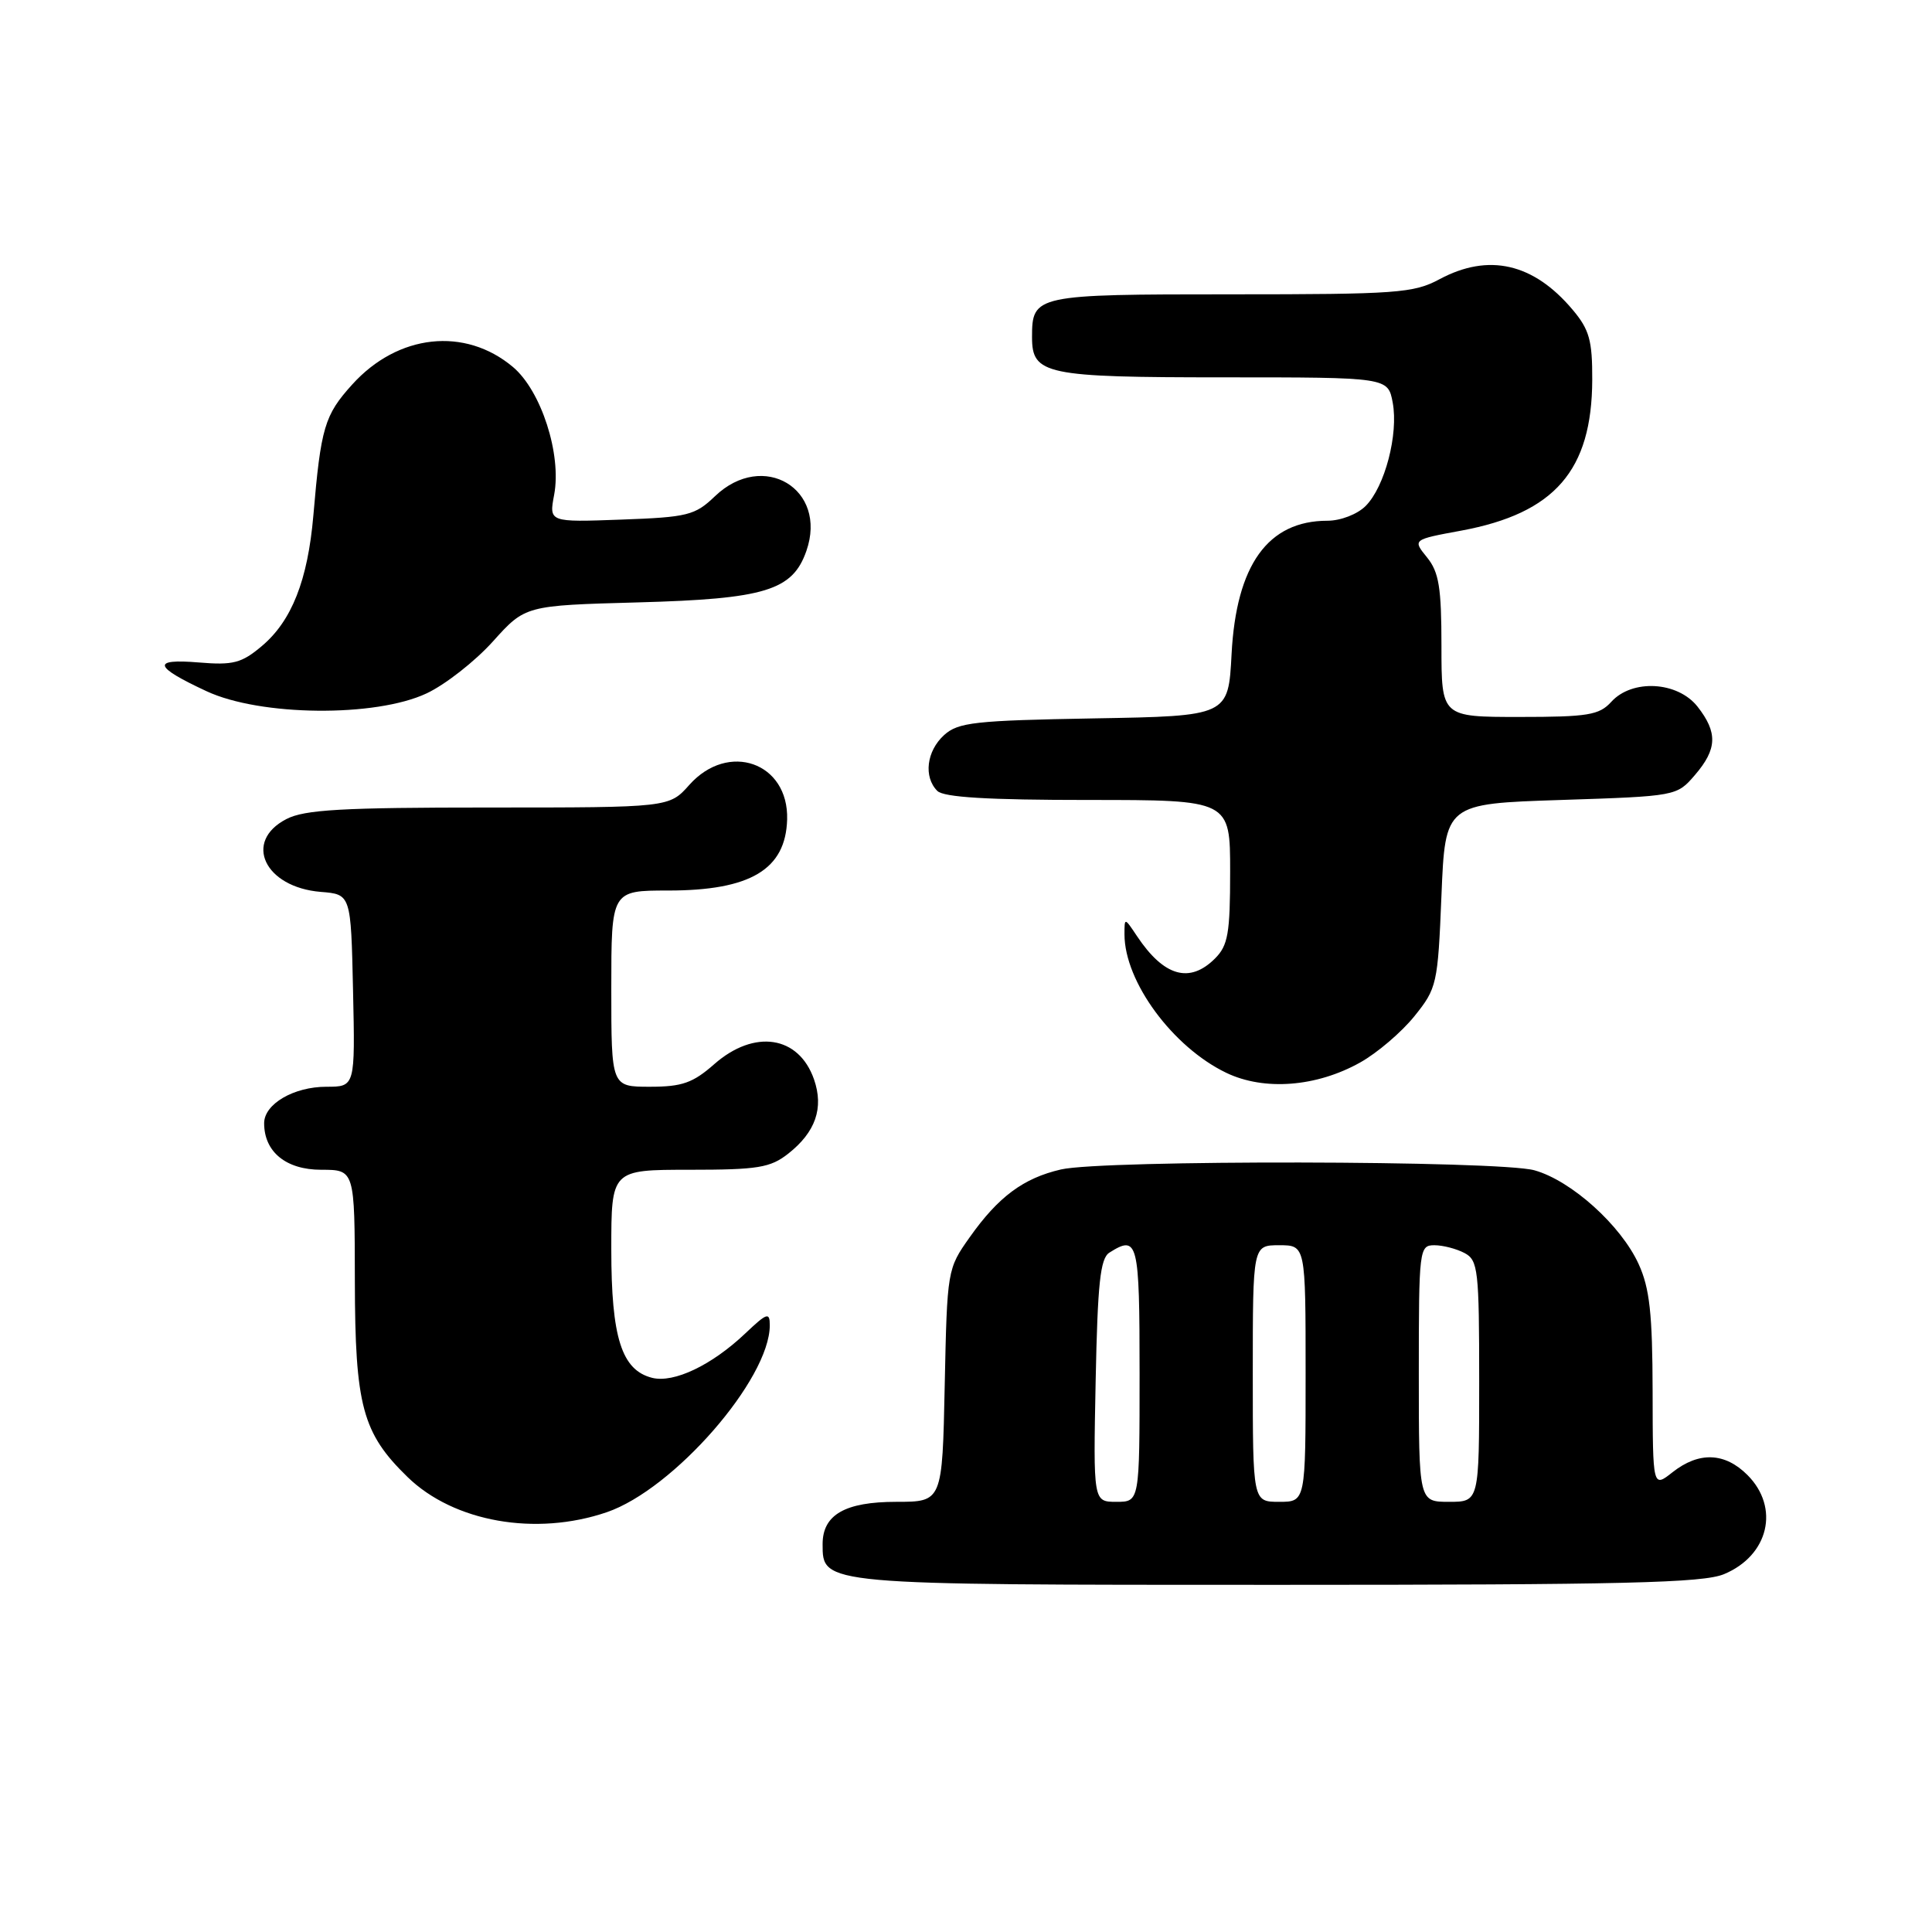 <?xml version="1.0" encoding="UTF-8" standalone="no"?>
<!DOCTYPE svg PUBLIC "-//W3C//DTD SVG 1.1//EN" "http://www.w3.org/Graphics/SVG/1.1/DTD/svg11.dtd" >
<svg xmlns="http://www.w3.org/2000/svg" xmlns:xlink="http://www.w3.org/1999/xlink" version="1.1" viewBox="0 0 256 256">
 <g >
 <path fill="currentColor"
d=" M 228.45 208.58 C 234.37 206.11 235.86 199.77 231.55 195.45 C 228.55 192.45 225.13 192.32 221.63 195.07 C 219.00 197.15 219.00 197.15 218.98 184.32 C 218.96 174.08 218.59 170.69 217.13 167.50 C 214.79 162.36 208.20 156.43 203.32 155.07 C 198.61 153.76 146.14 153.67 140.58 154.96 C 135.61 156.11 132.29 158.57 128.50 163.93 C 125.52 168.13 125.50 168.28 125.18 183.58 C 124.86 199.00 124.86 199.00 118.76 199.00 C 111.98 199.00 109.00 200.71 109.00 204.60 C 109.00 210.03 108.70 210.00 169.25 210.00 C 215.12 210.00 225.67 209.75 228.45 208.58 Z  M 80.39 200.38 C 89.25 197.36 102.00 182.75 102.00 175.61 C 102.00 173.83 101.64 173.95 98.75 176.69 C 94.31 180.90 89.30 183.29 86.41 182.57 C 82.37 181.55 81.00 177.25 81.00 165.55 C 81.00 155.00 81.00 155.00 91.37 155.00 C 100.43 155.00 102.07 154.73 104.44 152.87 C 108.07 150.01 109.18 146.82 107.86 143.02 C 105.84 137.23 99.96 136.34 94.65 141.00 C 91.81 143.50 90.38 144.00 86.12 144.00 C 81.00 144.00 81.00 144.00 81.00 131.00 C 81.00 118.00 81.00 118.00 88.55 118.00 C 99.44 118.00 104.11 115.21 104.30 108.58 C 104.51 101.03 96.50 98.21 91.34 104.00 C 88.67 107.00 88.67 107.00 64.79 107.00 C 45.33 107.00 40.35 107.28 37.95 108.53 C 32.19 111.50 35.06 117.57 42.50 118.18 C 46.50 118.50 46.50 118.50 46.78 131.25 C 47.06 144.00 47.06 144.00 43.25 144.00 C 38.92 144.00 35.00 146.29 35.00 148.83 C 35.00 152.63 37.90 155.00 42.56 155.00 C 47.00 155.00 47.00 155.00 47.02 169.75 C 47.05 186.29 48.01 189.89 54.01 195.72 C 60.13 201.67 70.98 203.59 80.39 200.38 Z  M 180.22 140.79 C 182.48 139.53 185.71 136.77 187.41 134.66 C 190.40 130.95 190.52 130.42 191.00 118.66 C 191.50 106.50 191.50 106.50 206.84 106.00 C 222.15 105.50 222.18 105.49 224.59 102.69 C 227.54 99.26 227.62 97.06 224.93 93.63 C 222.29 90.28 216.26 89.95 213.50 93.00 C 211.91 94.75 210.42 95.00 201.35 95.00 C 191.00 95.00 191.00 95.00 191.00 85.61 C 191.00 77.85 190.67 75.81 189.09 73.86 C 187.17 71.50 187.17 71.50 193.63 70.31 C 206.01 68.01 210.94 62.34 210.98 50.33 C 211.00 45.11 210.60 43.67 208.38 41.04 C 203.19 34.87 197.25 33.51 190.74 37.00 C 187.31 38.84 185.10 39.00 163.13 39.00 C 137.13 39.00 136.75 39.08 136.75 44.68 C 136.75 49.63 138.50 50.00 162.15 50.00 C 183.91 50.00 183.91 50.00 184.54 53.34 C 185.32 57.54 183.50 64.50 180.95 67.05 C 179.86 68.14 177.64 69.00 175.90 69.00 C 168.01 69.00 163.81 74.84 163.19 86.67 C 162.76 94.88 162.76 94.88 144.98 95.19 C 129.16 95.47 126.97 95.71 125.10 97.40 C 122.77 99.52 122.35 102.95 124.20 104.80 C 125.05 105.65 130.91 106.00 144.20 106.00 C 163.00 106.00 163.00 106.00 163.00 115.50 C 163.00 123.67 162.72 125.28 161.00 127.00 C 157.63 130.37 154.22 129.39 150.65 124.03 C 149.00 121.56 149.00 121.56 149.00 123.81 C 149.00 130.07 155.39 138.75 162.50 142.16 C 167.52 144.56 174.43 144.03 180.22 140.79 Z  M 56.52 91.88 C 59.00 90.72 62.95 87.62 65.31 85.00 C 69.60 80.23 69.60 80.23 84.55 79.82 C 101.38 79.36 105.02 78.25 106.85 73.00 C 109.71 64.79 101.12 59.64 94.74 65.75 C 92.09 68.29 91.14 68.53 82.31 68.85 C 72.74 69.20 72.74 69.20 73.43 65.55 C 74.43 60.20 71.71 51.78 67.97 48.63 C 61.61 43.28 52.72 44.25 46.67 50.95 C 43.00 55.01 42.52 56.61 41.52 68.32 C 40.78 76.88 38.65 82.28 34.69 85.61 C 32.01 87.87 30.89 88.16 26.34 87.78 C 20.05 87.26 20.34 88.32 27.37 91.59 C 34.49 94.91 49.76 95.06 56.52 91.88 Z  M 145.18 182.96 C 145.44 170.04 145.79 166.74 147.00 165.98 C 150.78 163.59 151.00 164.46 151.00 182.00 C 151.00 199.00 151.00 199.00 147.93 199.00 C 144.86 199.00 144.86 199.00 145.18 182.96 Z  M 166.00 182.00 C 166.00 165.00 166.00 165.00 169.50 165.00 C 173.00 165.00 173.00 165.00 173.00 182.00 C 173.00 199.00 173.00 199.00 169.50 199.00 C 166.00 199.00 166.00 199.00 166.00 182.00 Z  M 188.00 182.00 C 188.00 165.49 188.06 165.00 190.07 165.00 C 191.20 165.00 193.00 165.47 194.07 166.04 C 195.85 166.99 196.00 168.27 196.00 183.04 C 196.00 199.00 196.00 199.00 192.00 199.00 C 188.00 199.00 188.00 199.00 188.00 182.00 Z "/>
</g>
</svg>